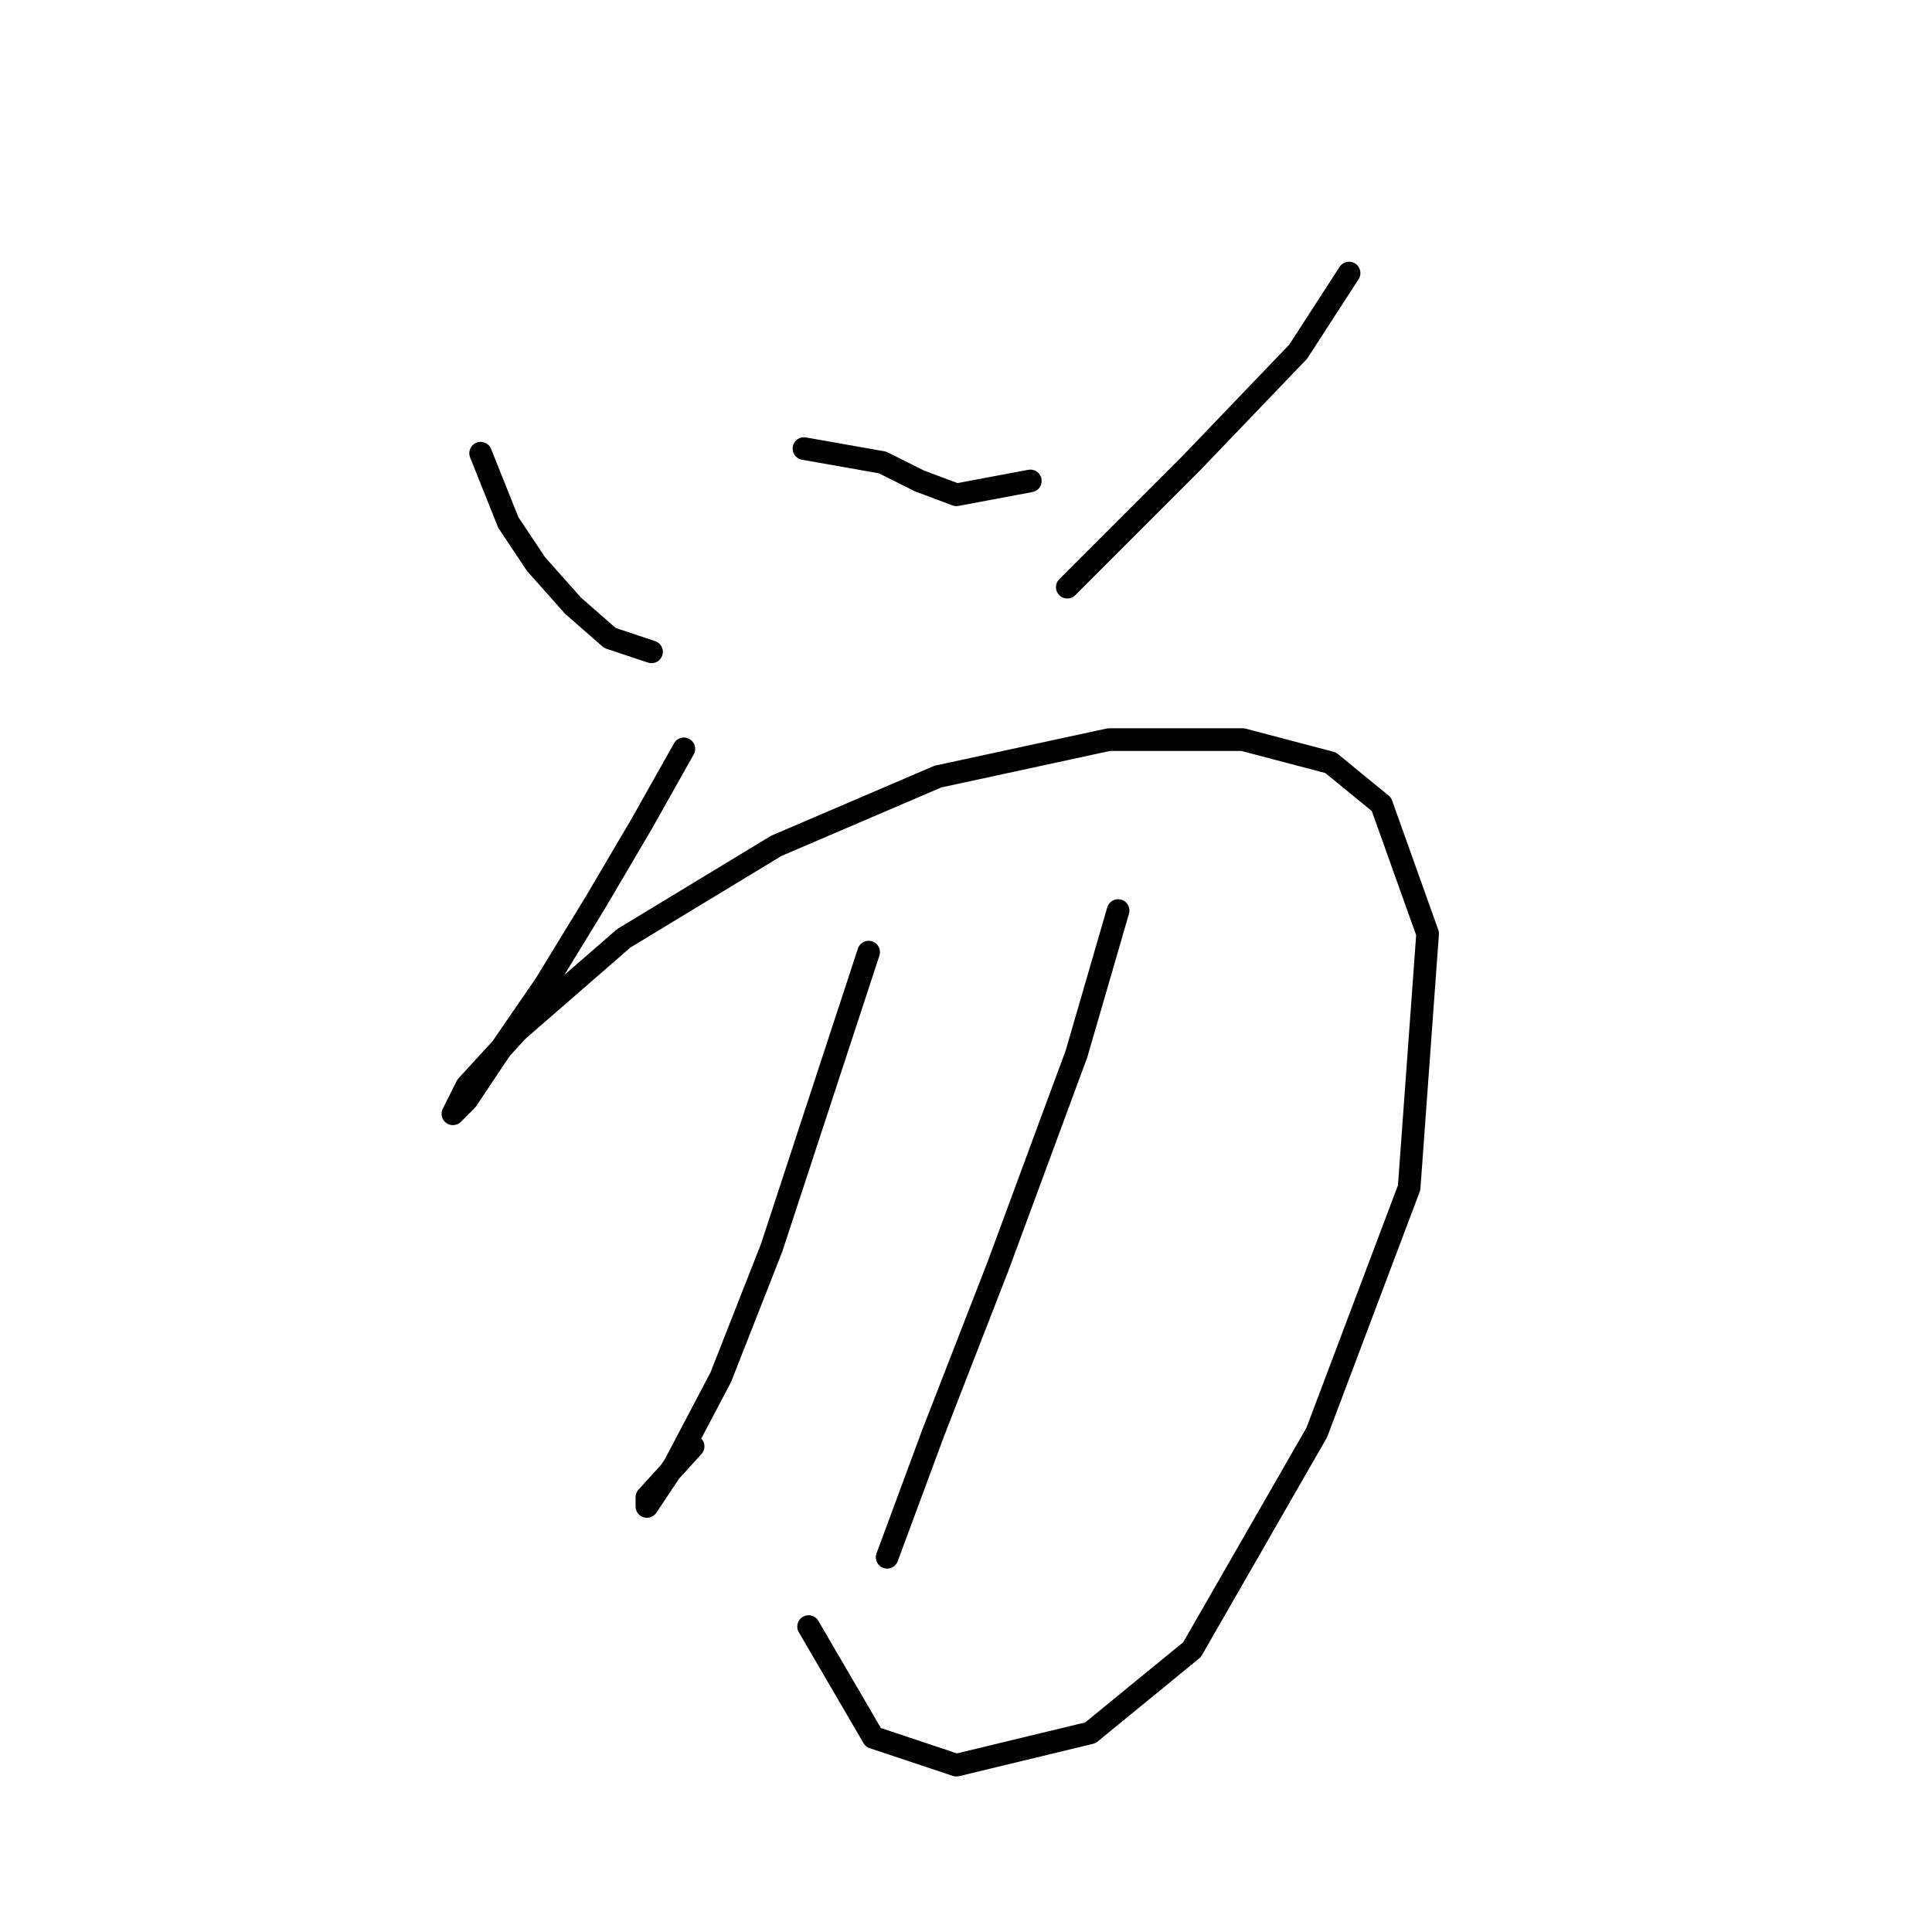 <?xml version="1.0" standalone="no"?>
    <svg width="256" height="256" xmlns="http://www.w3.org/2000/svg" version="1.1">
    <polyline stroke="black" stroke-width="3" stroke-linecap="round" fill="transparent" stroke-linejoin="round" points="63.683 60.053 67.356 69.235 71.028 74.744 75.925 80.253 80.822 84.537 86.331 86.374 86.331 86.374 " />
        <polyline stroke="black" stroke-width="3" stroke-linecap="round" fill="transparent" stroke-linejoin="round" points="106.531 59.441 116.937 61.277 121.834 63.726 126.731 65.562 136.524 63.726 136.524 63.726 " />
        <polyline stroke="black" stroke-width="3" stroke-linecap="round" fill="transparent" stroke-linejoin="round" points="178.76 36.18 172.027 46.586 157.948 61.277 141.421 77.804 141.421 77.804 " />
        <polyline stroke="black" stroke-width="3" stroke-linecap="round" fill="transparent" stroke-linejoin="round" points="90.616 99.228 85.107 109.022 78.986 119.428 72.253 130.446 65.519 140.24 61.847 145.749 60.01 147.585 61.847 143.912 68.58 136.567 82.659 124.325 102.858 112.082 124.282 102.901 146.93 98.004 164.682 98.004 176.312 101.064 183.045 106.573 189.166 123.713 186.718 157.379 174.475 189.821 157.948 218.59 144.482 229.608 126.731 233.893 115.713 230.22 107.143 215.53 107.143 215.53 " />
        <polyline stroke="black" stroke-width="3" stroke-linecap="round" fill="transparent" stroke-linejoin="round" points="115.1 126.161 102.246 165.336 95.513 182.475 89.392 194.106 85.719 199.615 85.719 198.39 91.84 191.657 91.84 191.657 " />
        <polyline stroke="black" stroke-width="3" stroke-linecap="round" fill="transparent" stroke-linejoin="round" points="148.155 120.652 142.646 139.628 132.24 167.785 123.67 189.821 117.549 206.348 117.549 206.348 " />
        </svg>